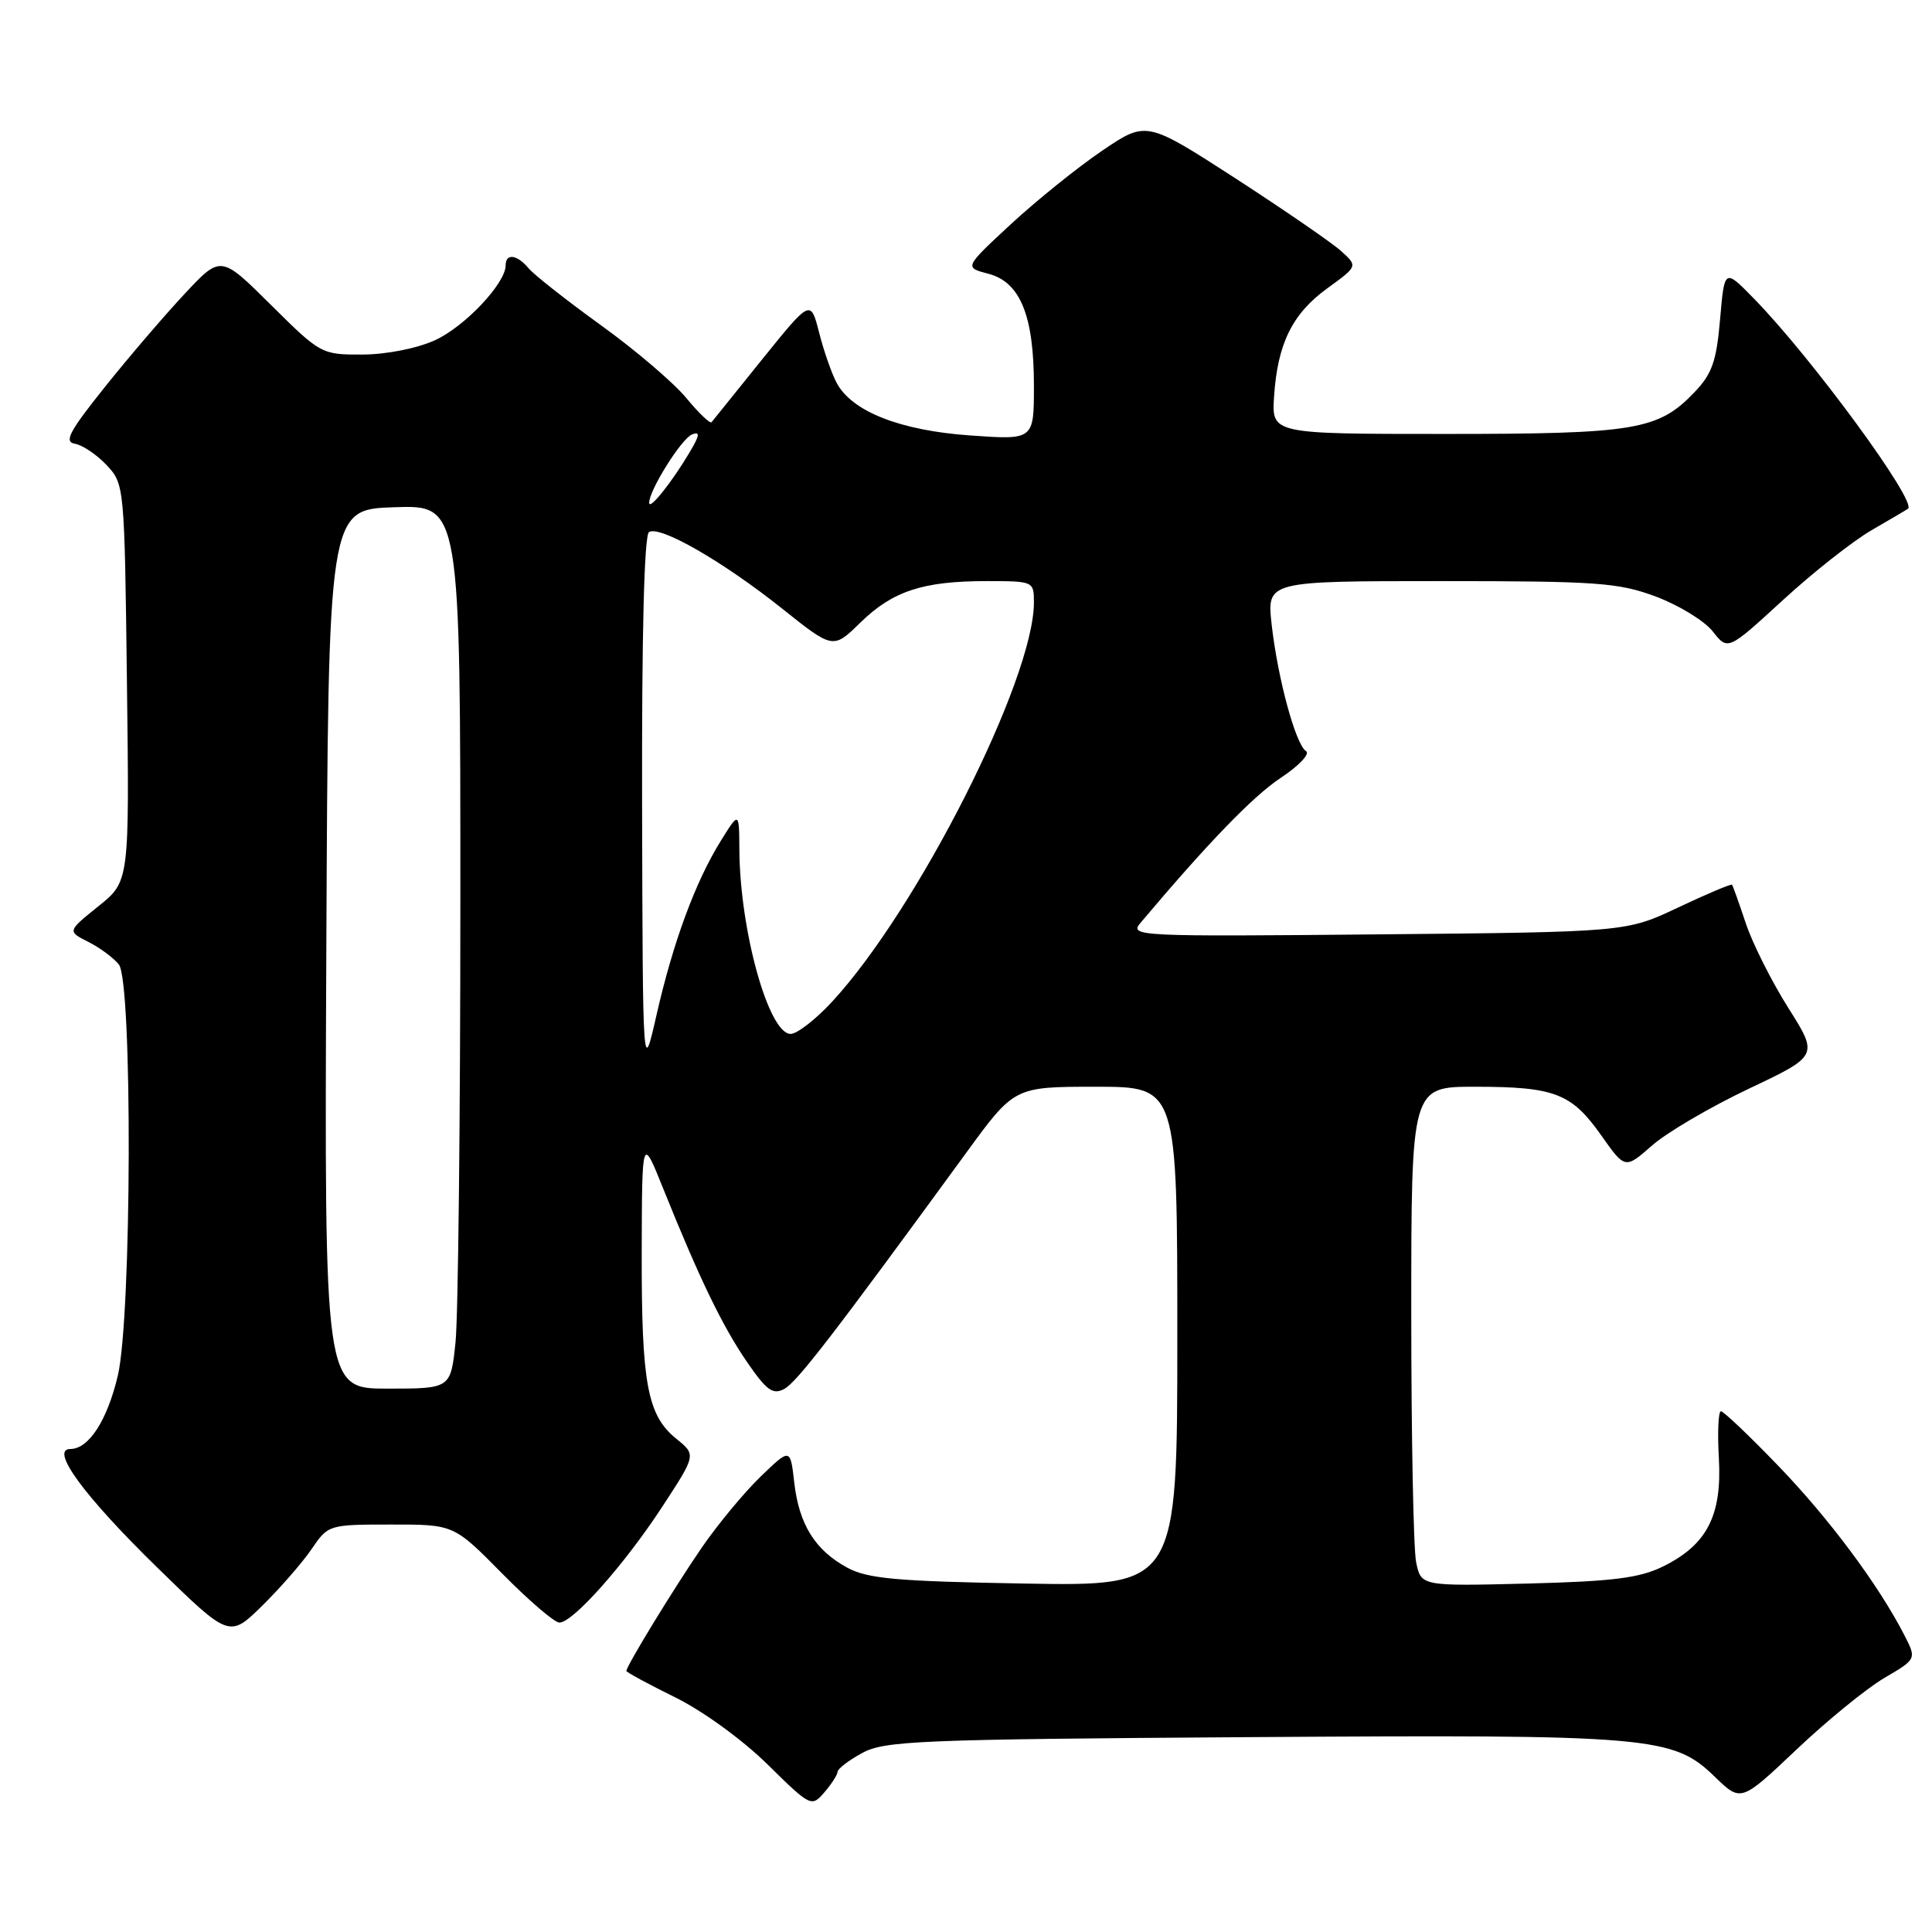 <?xml version="1.0" encoding="UTF-8" standalone="no"?>
<!DOCTYPE svg PUBLIC "-//W3C//DTD SVG 1.1//EN" "http://www.w3.org/Graphics/SVG/1.1/DTD/svg11.dtd" >
<svg xmlns="http://www.w3.org/2000/svg" xmlns:xlink="http://www.w3.org/1999/xlink" version="1.1" viewBox="0 0 256 256">
 <g >
 <path fill="currentColor"
d=" M 110.98 234.78 C 110.99 234.38 112.46 233.25 114.25 232.28 C 117.21 230.66 121.78 230.47 165.50 230.18 C 218.99 229.82 221.68 230.05 227.24 235.45 C 230.69 238.79 230.69 238.79 238.05 231.82 C 242.09 227.99 247.33 223.72 249.68 222.34 C 253.96 219.83 253.96 219.83 252.34 216.67 C 248.92 210.01 242.38 201.23 235.65 194.25 C 231.81 190.26 228.38 187.00 228.03 187.00 C 227.69 187.00 227.56 189.81 227.76 193.25 C 228.18 200.82 226.18 204.70 220.37 207.56 C 217.26 209.10 213.73 209.54 202.39 209.83 C 188.29 210.18 188.29 210.18 187.64 206.97 C 187.29 205.20 187.00 190.31 187.00 173.88 C 187.00 144.00 187.00 144.00 195.43 144.00 C 206.01 144.00 208.23 144.86 212.17 150.44 C 215.33 154.92 215.33 154.92 218.90 151.79 C 220.86 150.06 226.63 146.68 231.71 144.27 C 240.96 139.89 240.96 139.89 236.95 133.54 C 234.75 130.05 232.22 125.02 231.33 122.35 C 230.44 119.68 229.62 117.38 229.50 117.23 C 229.39 117.09 226.19 118.44 222.40 120.23 C 215.50 123.50 215.50 123.50 182.54 123.81 C 150.80 124.11 149.63 124.06 151.10 122.31 C 160.00 111.75 166.03 105.50 169.69 103.08 C 172.11 101.48 173.62 99.88 173.06 99.53 C 171.69 98.69 169.31 89.92 168.50 82.75 C 167.86 77.00 167.86 77.00 190.89 77.00 C 211.71 77.00 214.45 77.20 219.44 79.06 C 222.47 80.20 225.85 82.27 226.95 83.67 C 228.95 86.21 228.95 86.21 236.23 79.53 C 240.23 75.85 245.53 71.68 248.00 70.25 C 250.47 68.82 252.65 67.54 252.82 67.41 C 254.08 66.52 240.00 47.32 232.38 39.54 C 228.50 35.57 228.50 35.57 227.92 42.31 C 227.44 47.89 226.86 49.54 224.50 52.00 C 219.72 56.99 216.68 57.50 191.50 57.50 C 168.50 57.50 168.50 57.50 168.82 52.55 C 169.28 45.54 171.23 41.57 175.88 38.20 C 179.92 35.27 179.92 35.27 177.71 33.27 C 176.49 32.17 170.19 27.84 163.70 23.63 C 151.89 16.00 151.89 16.00 146.01 19.99 C 142.77 22.19 137.34 26.57 133.94 29.71 C 127.76 35.44 127.76 35.44 130.95 36.27 C 135.19 37.37 137.00 41.81 137.00 51.12 C 137.00 58.30 137.00 58.30 128.56 57.70 C 119.29 57.05 112.89 54.53 110.87 50.75 C 110.21 49.52 109.16 46.52 108.54 44.08 C 107.41 39.66 107.41 39.66 101.02 47.58 C 97.51 51.94 94.48 55.70 94.29 55.94 C 94.10 56.19 92.59 54.74 90.93 52.73 C 89.27 50.72 84.19 46.38 79.62 43.09 C 75.06 39.80 70.75 36.40 70.04 35.55 C 68.52 33.72 67.00 33.52 67.00 35.16 C 67.00 37.55 61.58 43.29 57.62 45.09 C 55.23 46.17 51.19 46.97 48.03 46.98 C 42.61 47.00 42.48 46.93 35.90 40.40 C 29.26 33.81 29.26 33.81 24.49 38.91 C 21.87 41.71 17.11 47.26 13.92 51.25 C 9.17 57.19 8.44 58.55 9.93 58.80 C 10.93 58.97 12.82 60.24 14.13 61.63 C 16.48 64.14 16.50 64.36 16.82 90.47 C 17.15 116.79 17.15 116.79 13.03 120.09 C 8.92 123.40 8.92 123.40 11.71 124.81 C 13.24 125.58 15.06 126.93 15.75 127.80 C 17.57 130.11 17.46 174.42 15.61 182.29 C 14.21 188.21 11.76 192.00 9.32 192.00 C 6.57 192.00 11.10 198.19 20.79 207.66 C 30.39 217.04 30.39 217.04 34.74 212.77 C 37.13 210.42 40.08 207.04 41.29 205.26 C 43.48 202.04 43.56 202.01 51.82 202.01 C 60.13 202.00 60.13 202.00 66.54 208.50 C 70.06 212.07 73.47 215.00 74.12 215.00 C 75.92 215.00 82.74 207.32 87.76 199.64 C 92.25 192.77 92.25 192.77 89.61 190.64 C 85.77 187.53 85.00 183.34 85.03 166.01 C 85.07 150.50 85.07 150.50 87.88 157.50 C 92.67 169.41 95.74 175.76 98.99 180.48 C 101.58 184.25 102.41 184.85 103.92 184.04 C 105.59 183.15 110.46 176.83 128.03 152.75 C 134.41 144.00 134.41 144.00 145.21 144.00 C 156.00 144.00 156.00 144.00 156.00 177.09 C 156.00 210.18 156.00 210.18 135.75 209.83 C 118.77 209.53 114.98 209.19 112.26 207.72 C 107.99 205.40 105.87 201.98 105.24 196.42 C 104.72 191.86 104.72 191.86 100.76 195.68 C 98.59 197.78 95.07 202.03 92.95 205.12 C 89.24 210.54 83.00 220.75 83.00 221.41 C 83.00 221.58 85.90 223.15 89.45 224.90 C 93.11 226.70 98.40 230.54 101.70 233.79 C 107.41 239.41 107.53 239.47 109.23 237.50 C 110.18 236.40 110.97 235.17 110.98 234.78 Z  M 43.24 125.75 C 43.50 67.50 43.50 67.50 52.25 67.21 C 61.00 66.92 61.00 66.92 61.00 119.31 C 61.00 148.13 60.71 174.47 60.36 177.85 C 59.72 184.00 59.72 184.00 51.35 184.00 C 42.98 184.00 42.98 184.00 43.24 125.75 Z  M 85.08 106.81 C 85.03 83.93 85.36 70.90 86.00 70.50 C 87.46 69.60 95.80 74.40 103.62 80.63 C 110.39 86.03 110.39 86.03 114.00 82.50 C 118.29 78.31 122.29 77.00 130.74 77.00 C 136.94 77.00 137.00 77.03 137.00 79.82 C 137.00 90.02 121.61 120.45 110.24 132.75 C 108.08 135.09 105.61 137.00 104.76 137.00 C 101.85 137.00 98.03 123.27 97.97 112.57 C 97.94 107.50 97.94 107.50 95.46 111.50 C 92.12 116.90 89.18 124.87 86.99 134.50 C 85.17 142.50 85.17 142.50 85.08 106.81 Z  M 86.02 66.64 C 85.98 65.01 90.31 58.09 91.71 57.56 C 92.78 57.15 92.72 57.66 91.44 59.83 C 89.06 63.86 86.05 67.64 86.02 66.64 Z "/>
</g>
</svg>
